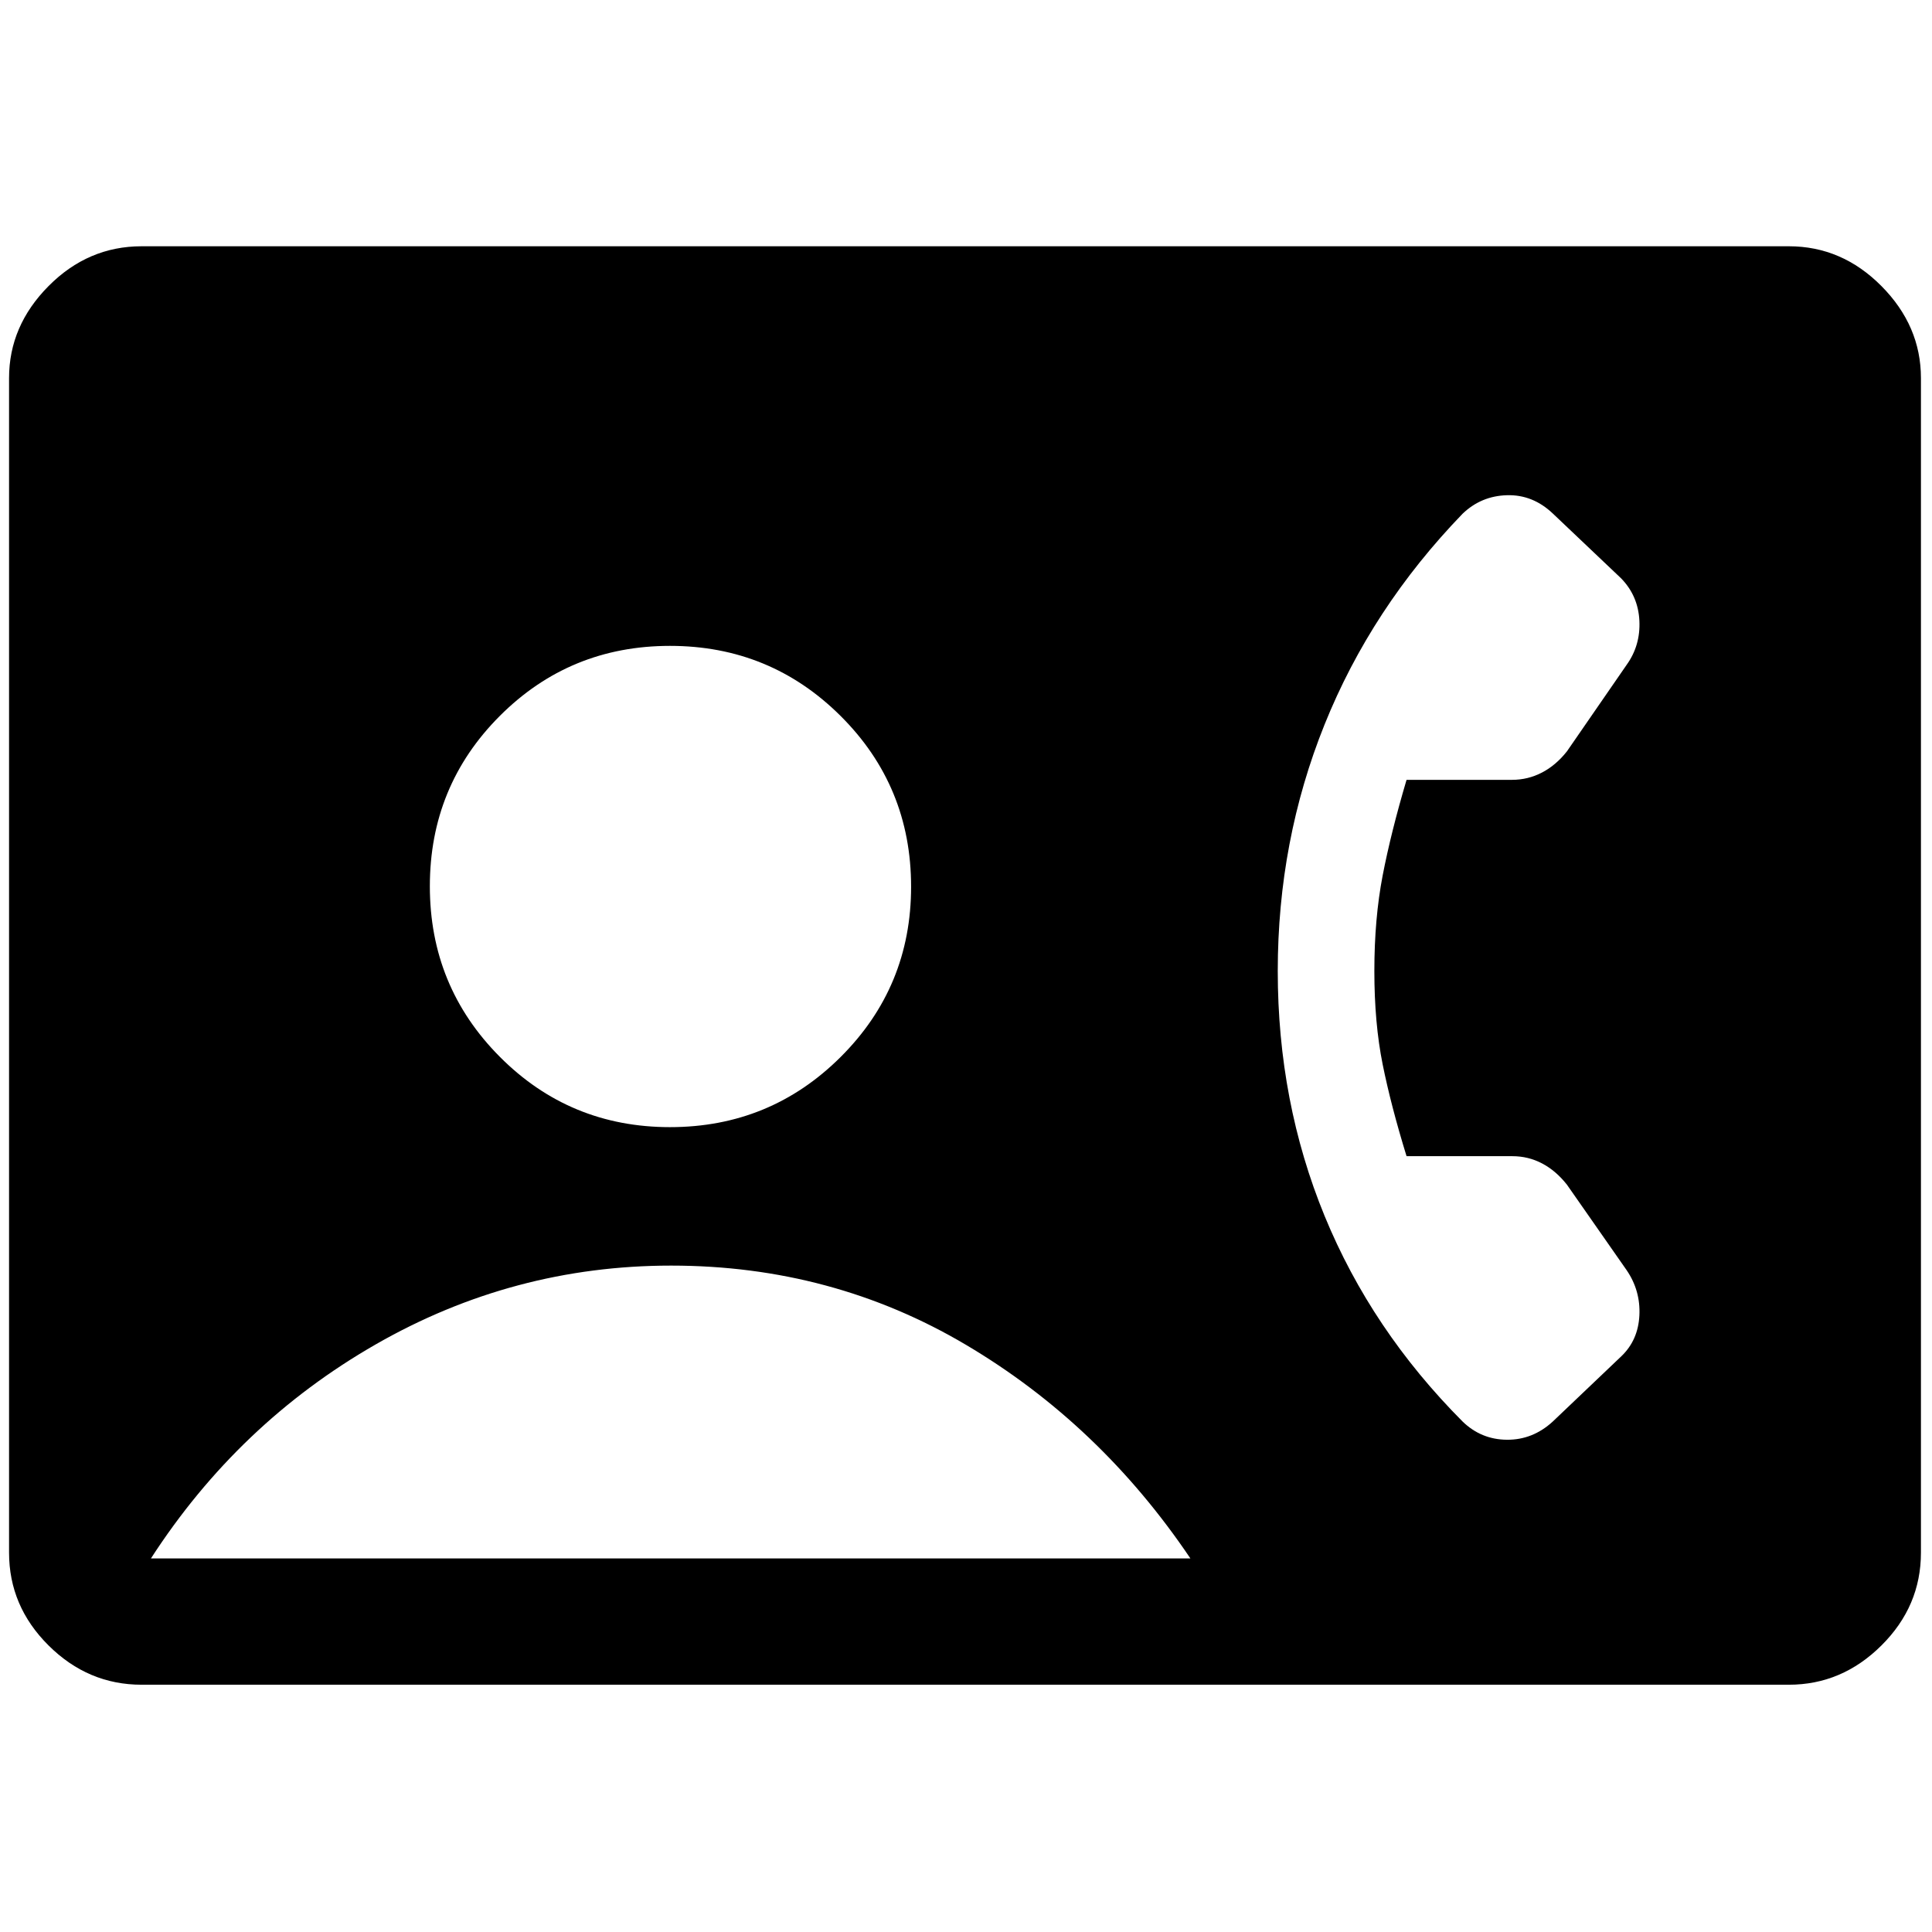 <svg xmlns="http://www.w3.org/2000/svg" height="48" viewBox="0 -960 960 960" width="48"><path d="M70.37-122.87q-26.62 0-46.24-19.51Q4.5-161.88 4.5-188.5v-583.64q0-25.95 19.63-45.72 19.62-19.77 46.24-19.77h818.5q26.38 0 46 19.77 19.63 19.77 19.63 45.72v583.64q0 26.62-19.63 46.12-19.62 19.51-46 19.51H70.37Zm262.56-277.06q49.81 0 84.8-34.88 34.99-34.87 34.99-84.59 0-49.95-34.99-84.81t-84.8-34.86q-49.8 0-84.57 34.8-34.77 34.8-34.77 84.64 0 49.81 34.77 84.75 34.77 34.95 84.57 34.95ZM75-185.63h516.5q-45-66.76-111.51-106.13-66.51-39.37-146.49-39.37-78.5 0-146.75 39.12T75-185.63Zm607.91-291.85q0-26.13 4.13-47.51 4.13-21.39 11.87-47.51h52.35q7.96 0 14.91-3.61 6.96-3.61 12.44-10.56l29.65-42.96q6.96-9.7 6.34-22-.62-12.3-9.08-21l-33.95-32.22q-9.97-9.45-22.78-9.08-12.81.36-22.03 9.19-45.3 46.89-68.58 104.73-23.27 57.83-23.27 122.53 0 64.96 23.27 121.66 23.28 56.69 68.58 102.17 9.22 8.95 22.03 9.05 12.81.1 22.78-9.05l34.09-32.46q8.32-7.96 8.94-20.26.62-12.3-6.34-22.5l-29.65-42.46q-5.48-6.95-12.34-10.56-6.86-3.61-14.77-3.61h-52.59q-7.74-25.11-11.87-45.6-4.13-20.49-4.13-46.38Z"/></svg>